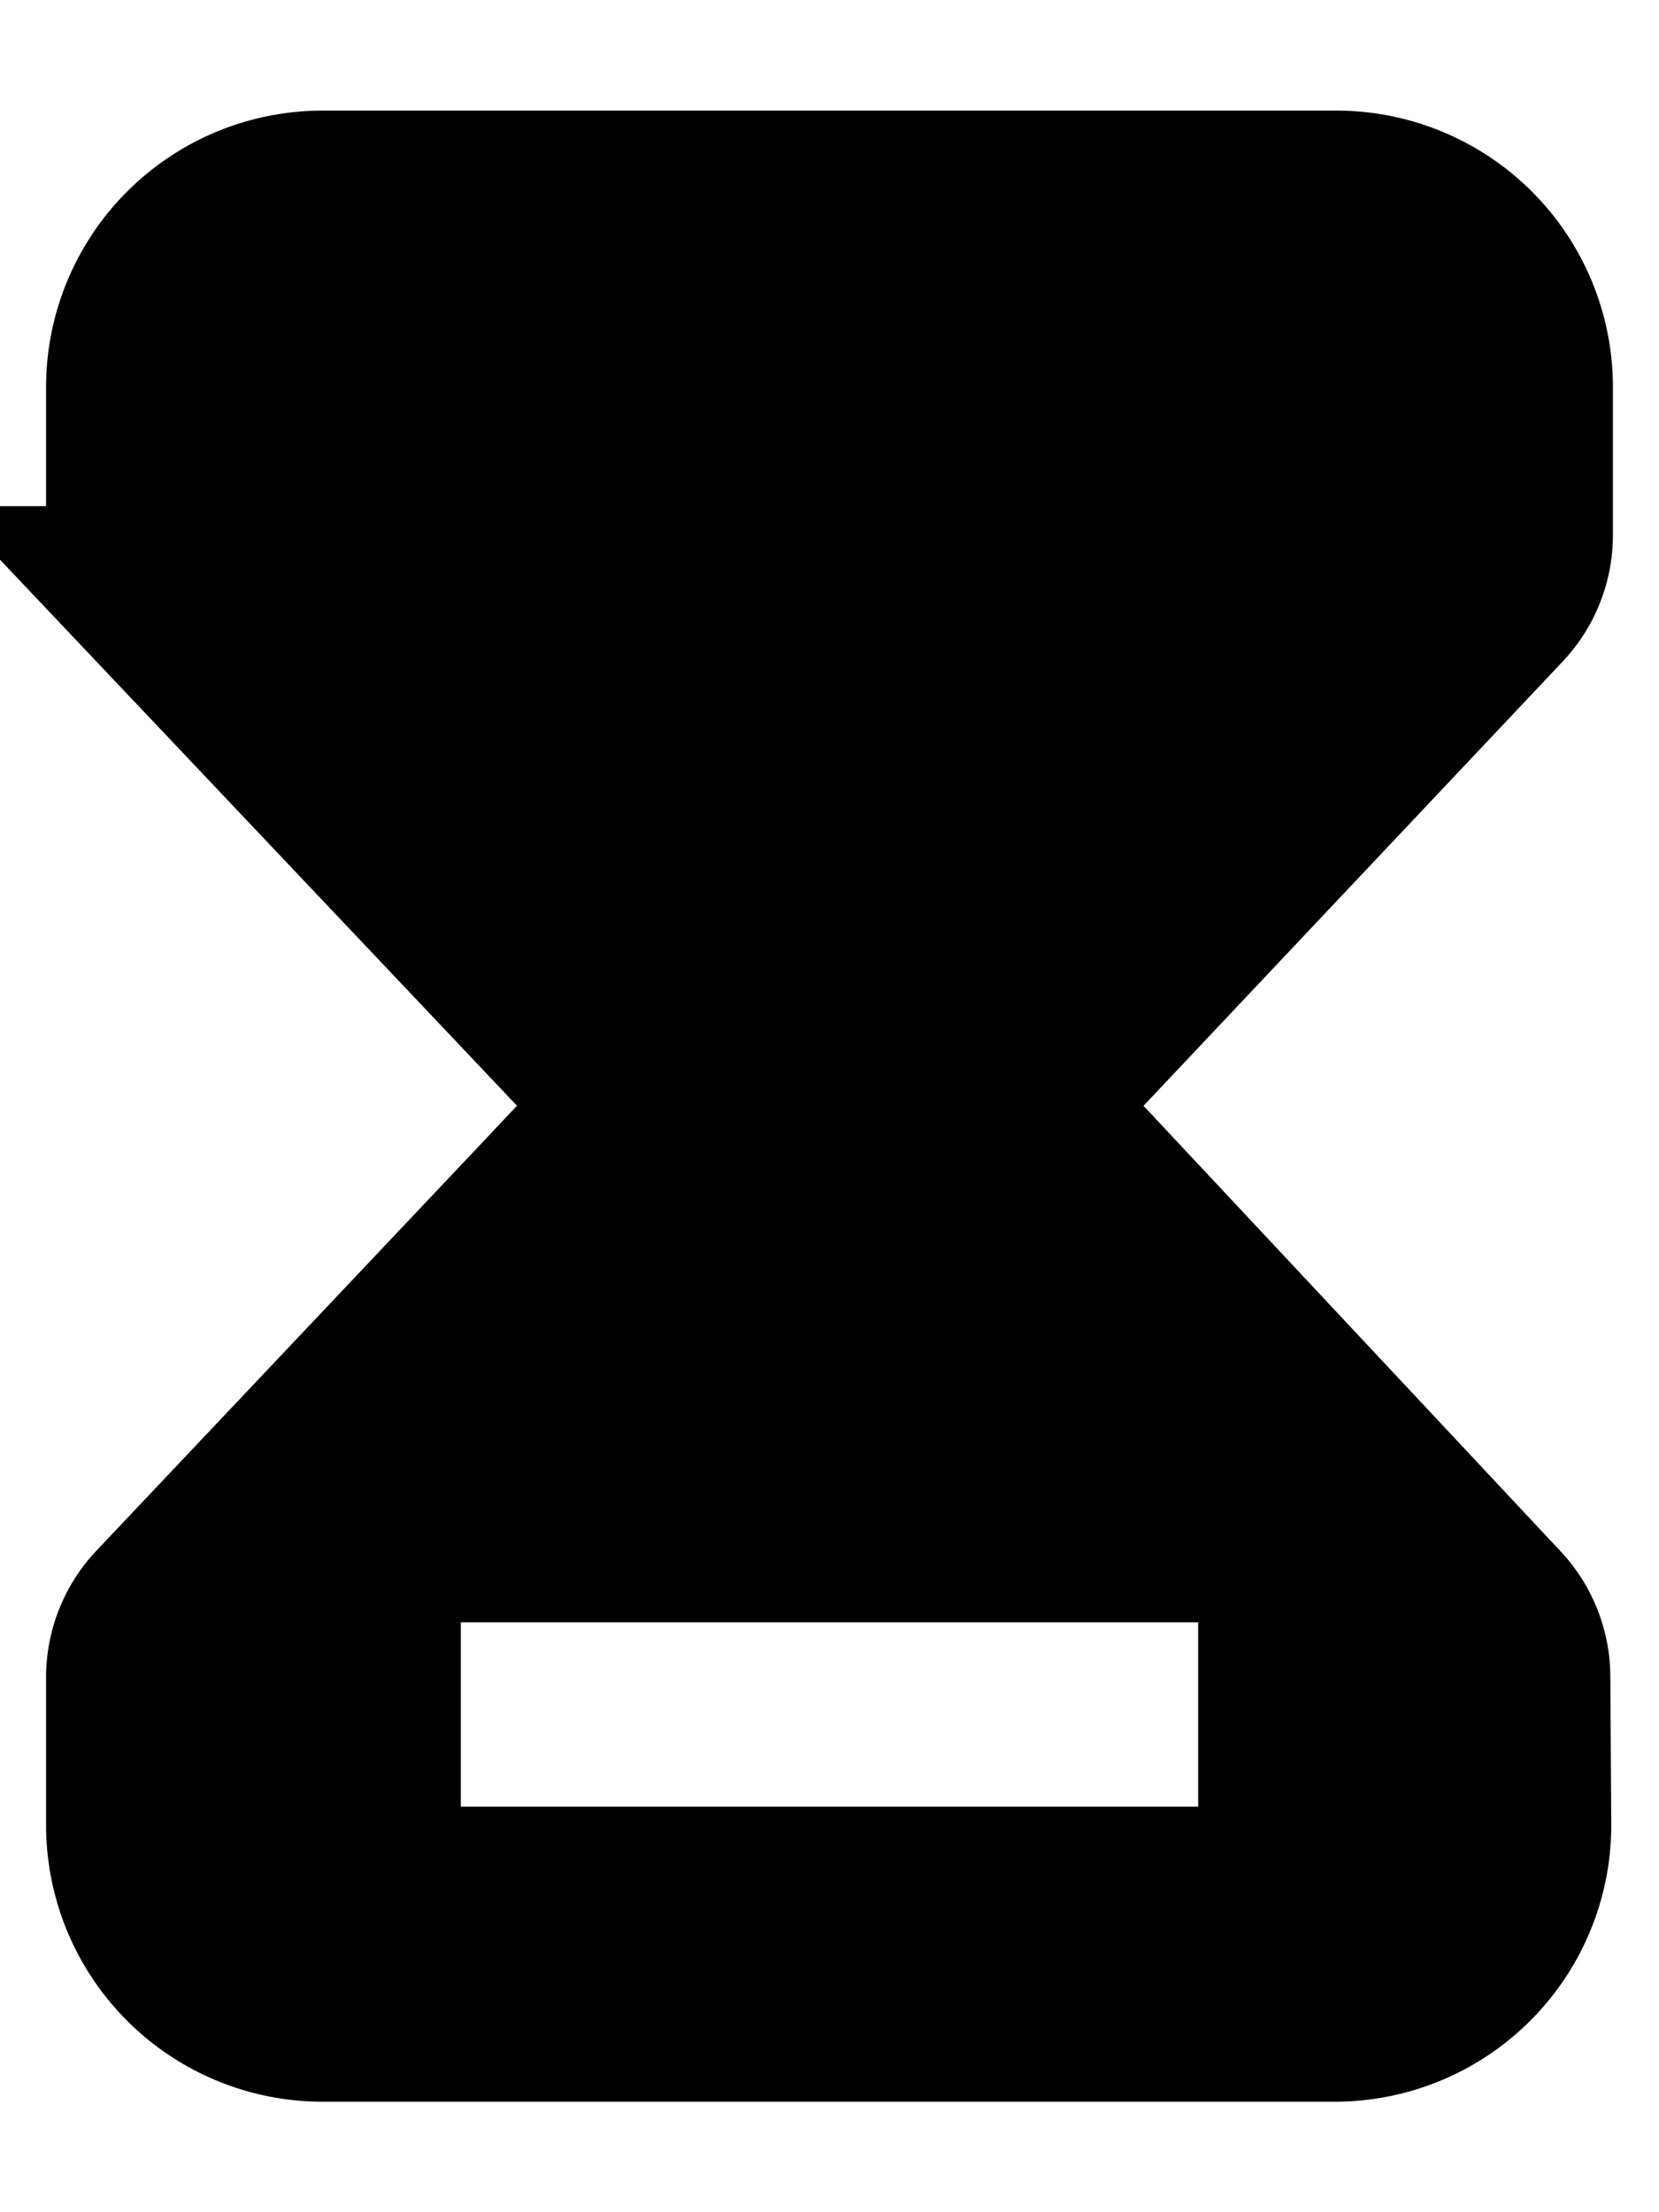 <svg xmlns="http://www.w3.org/2000/svg" width="18" height="24" fill="none" viewBox="0 0 18 24"><path fill="currentColor" stroke="currentColor" stroke-width="2" d="m6.336 12.683.65-.688-.651-.687-4.561-4.817a1 1 0 0 1-.274-.688V4.2a2 2 0 0 1 2-2h11a2 2 0 0 1 2 2v1.605a1 1 0 0 1-.273.686L11.68 11.31l-.646.684.643.686 4.525 4.833a1 1 0 0 1 .27.677l.01 1.599a2 2 0 0 1-2 2.012H3.5a2 2 0 0 1-2-2v-1.604a1 1 0 0 1 .273-.687l4.563-4.826zM5 16.6H4v4h10v-4H5z"/></svg>